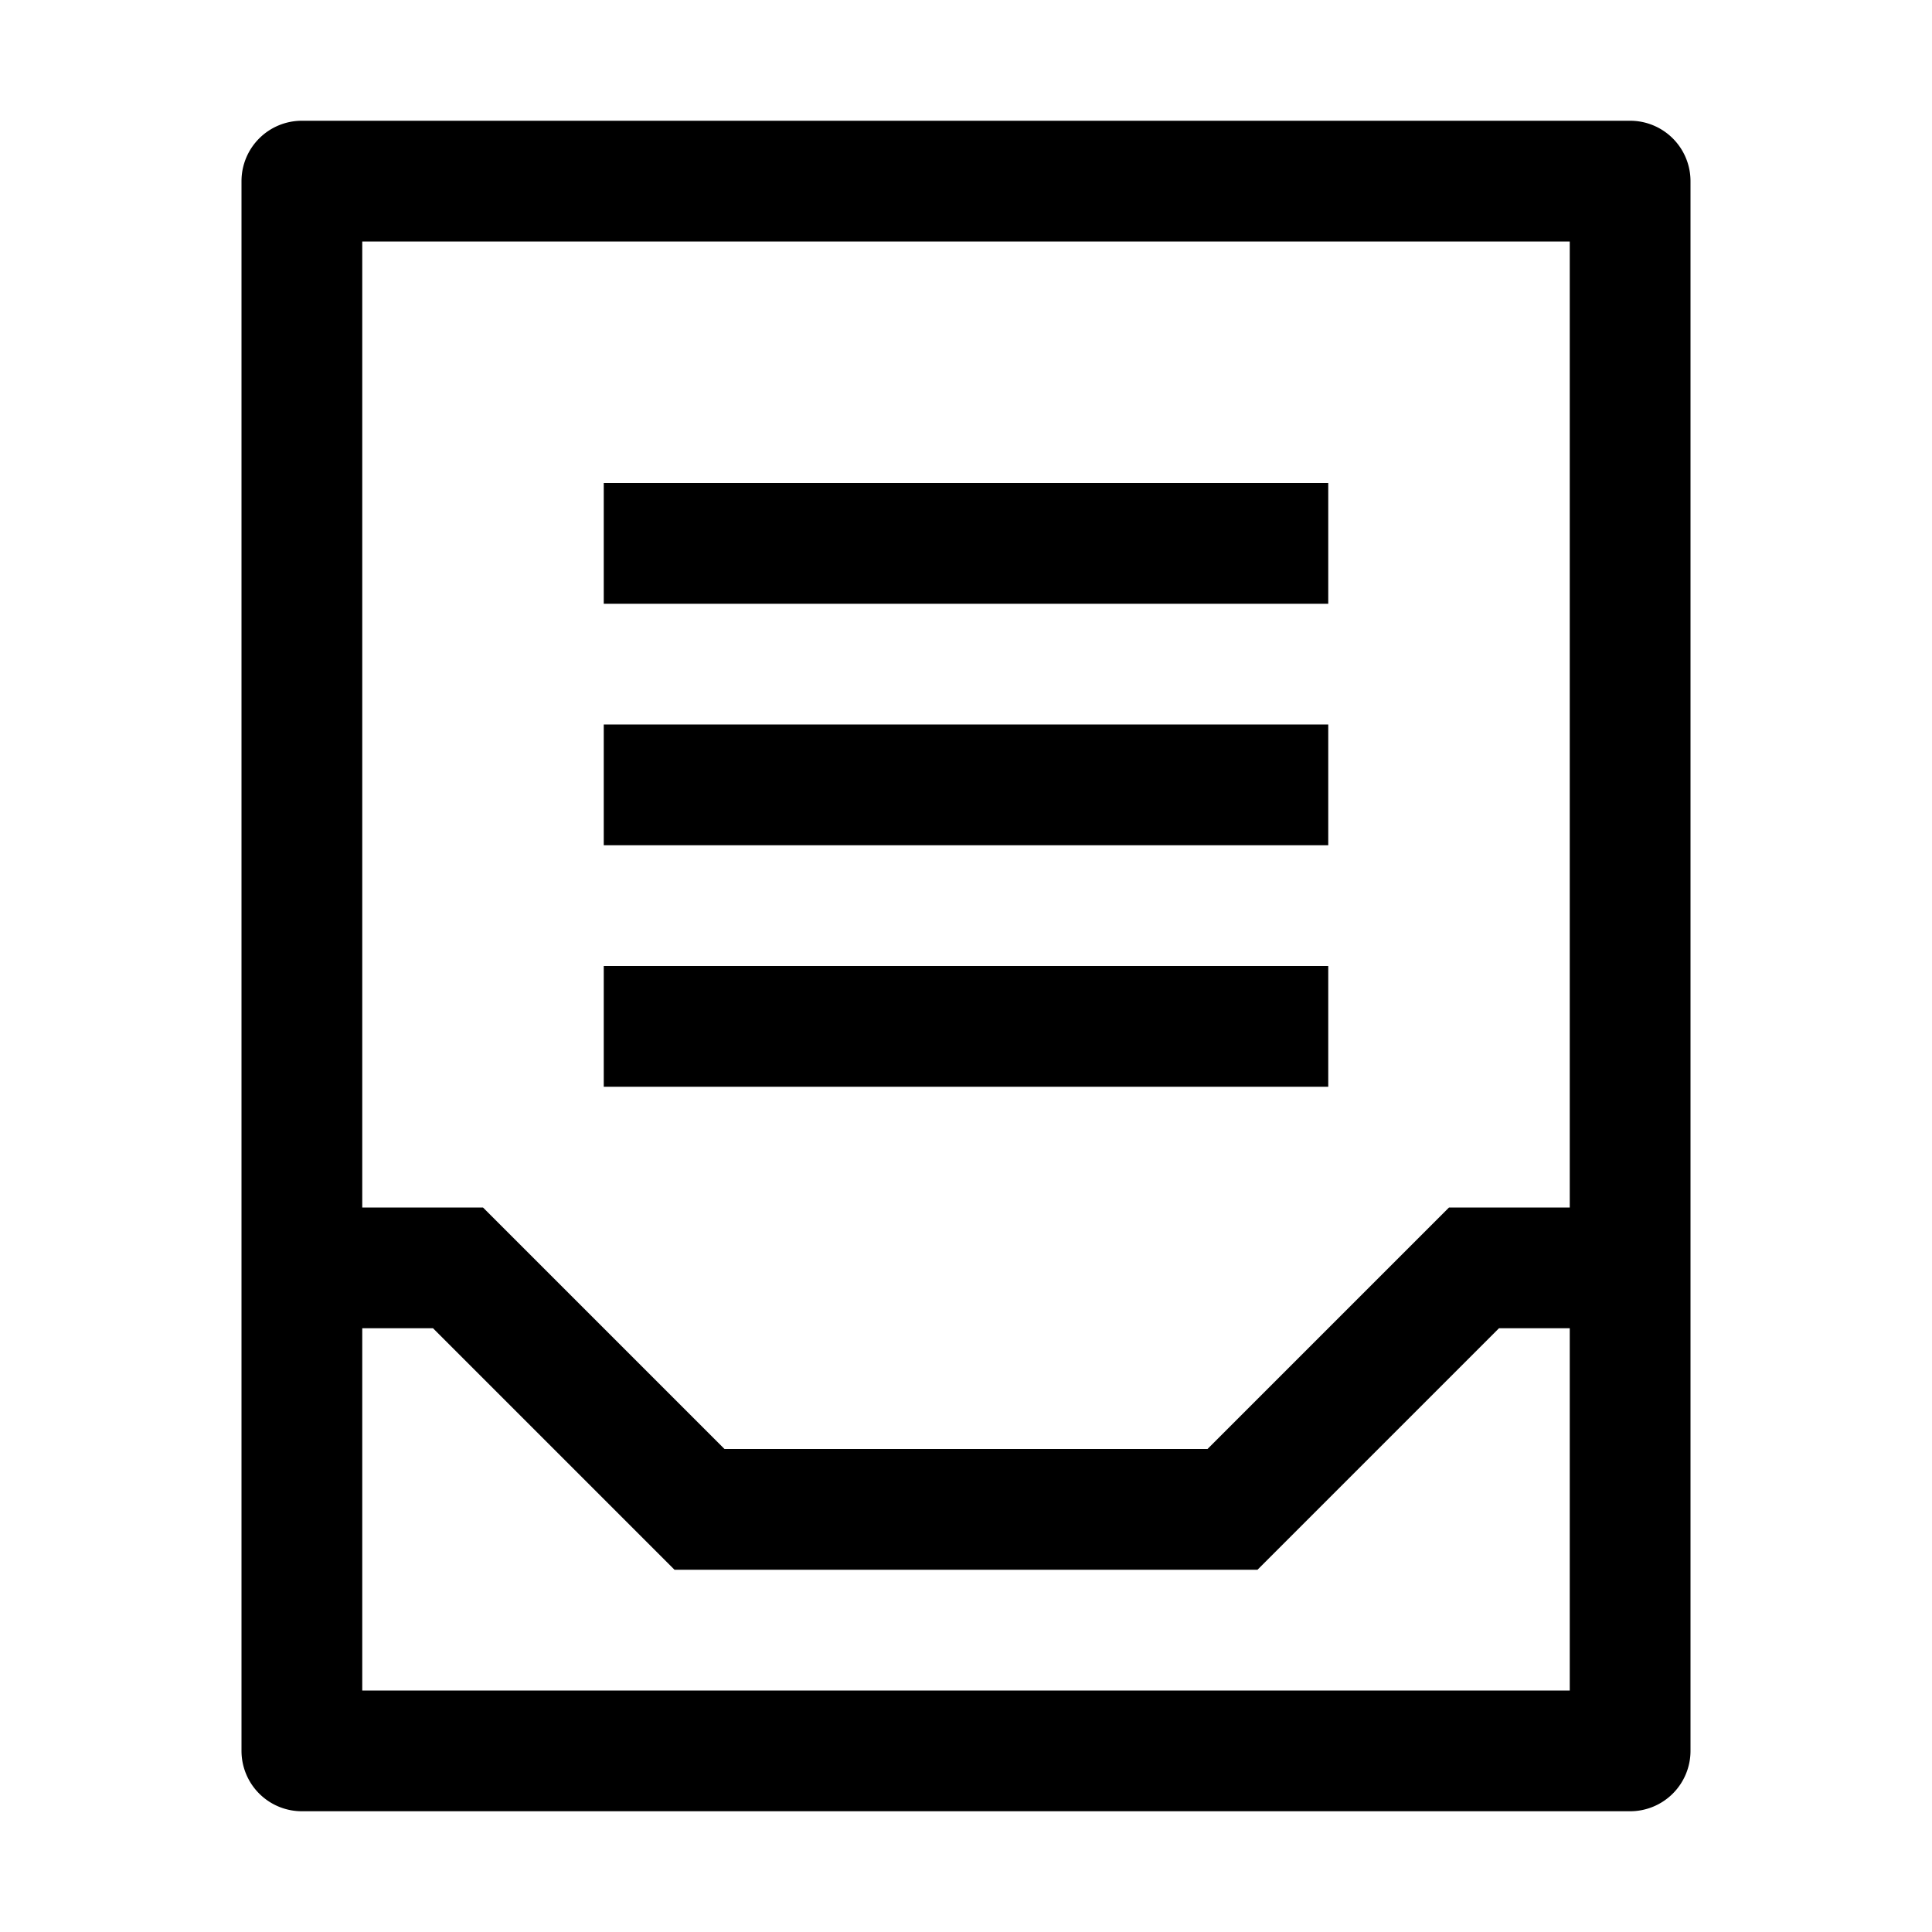 <svg xmlns="http://www.w3.org/2000/svg" viewBox="0 0 16 16"><g class="icon-color"><path d="M2 1.5v13a.5.5 0 0 0 .5.5h11a.5.5 0 0 0 .5-.5v-13a.5.5 0 0 0-.5-.5h-11a.5.5 0 0 0-.5.5zM13 14H3v-3h.586l1.707 1.707.293.293H10.414l.293-.293L12.414 11H13v3zm-1-4-2 2H6l-2-2H3V2h10v8h-1z"/><path d="M11 4H5v1h6V4zM11 6H5v1h6V6zM11 8H5v1h6V8z"/></g></svg>